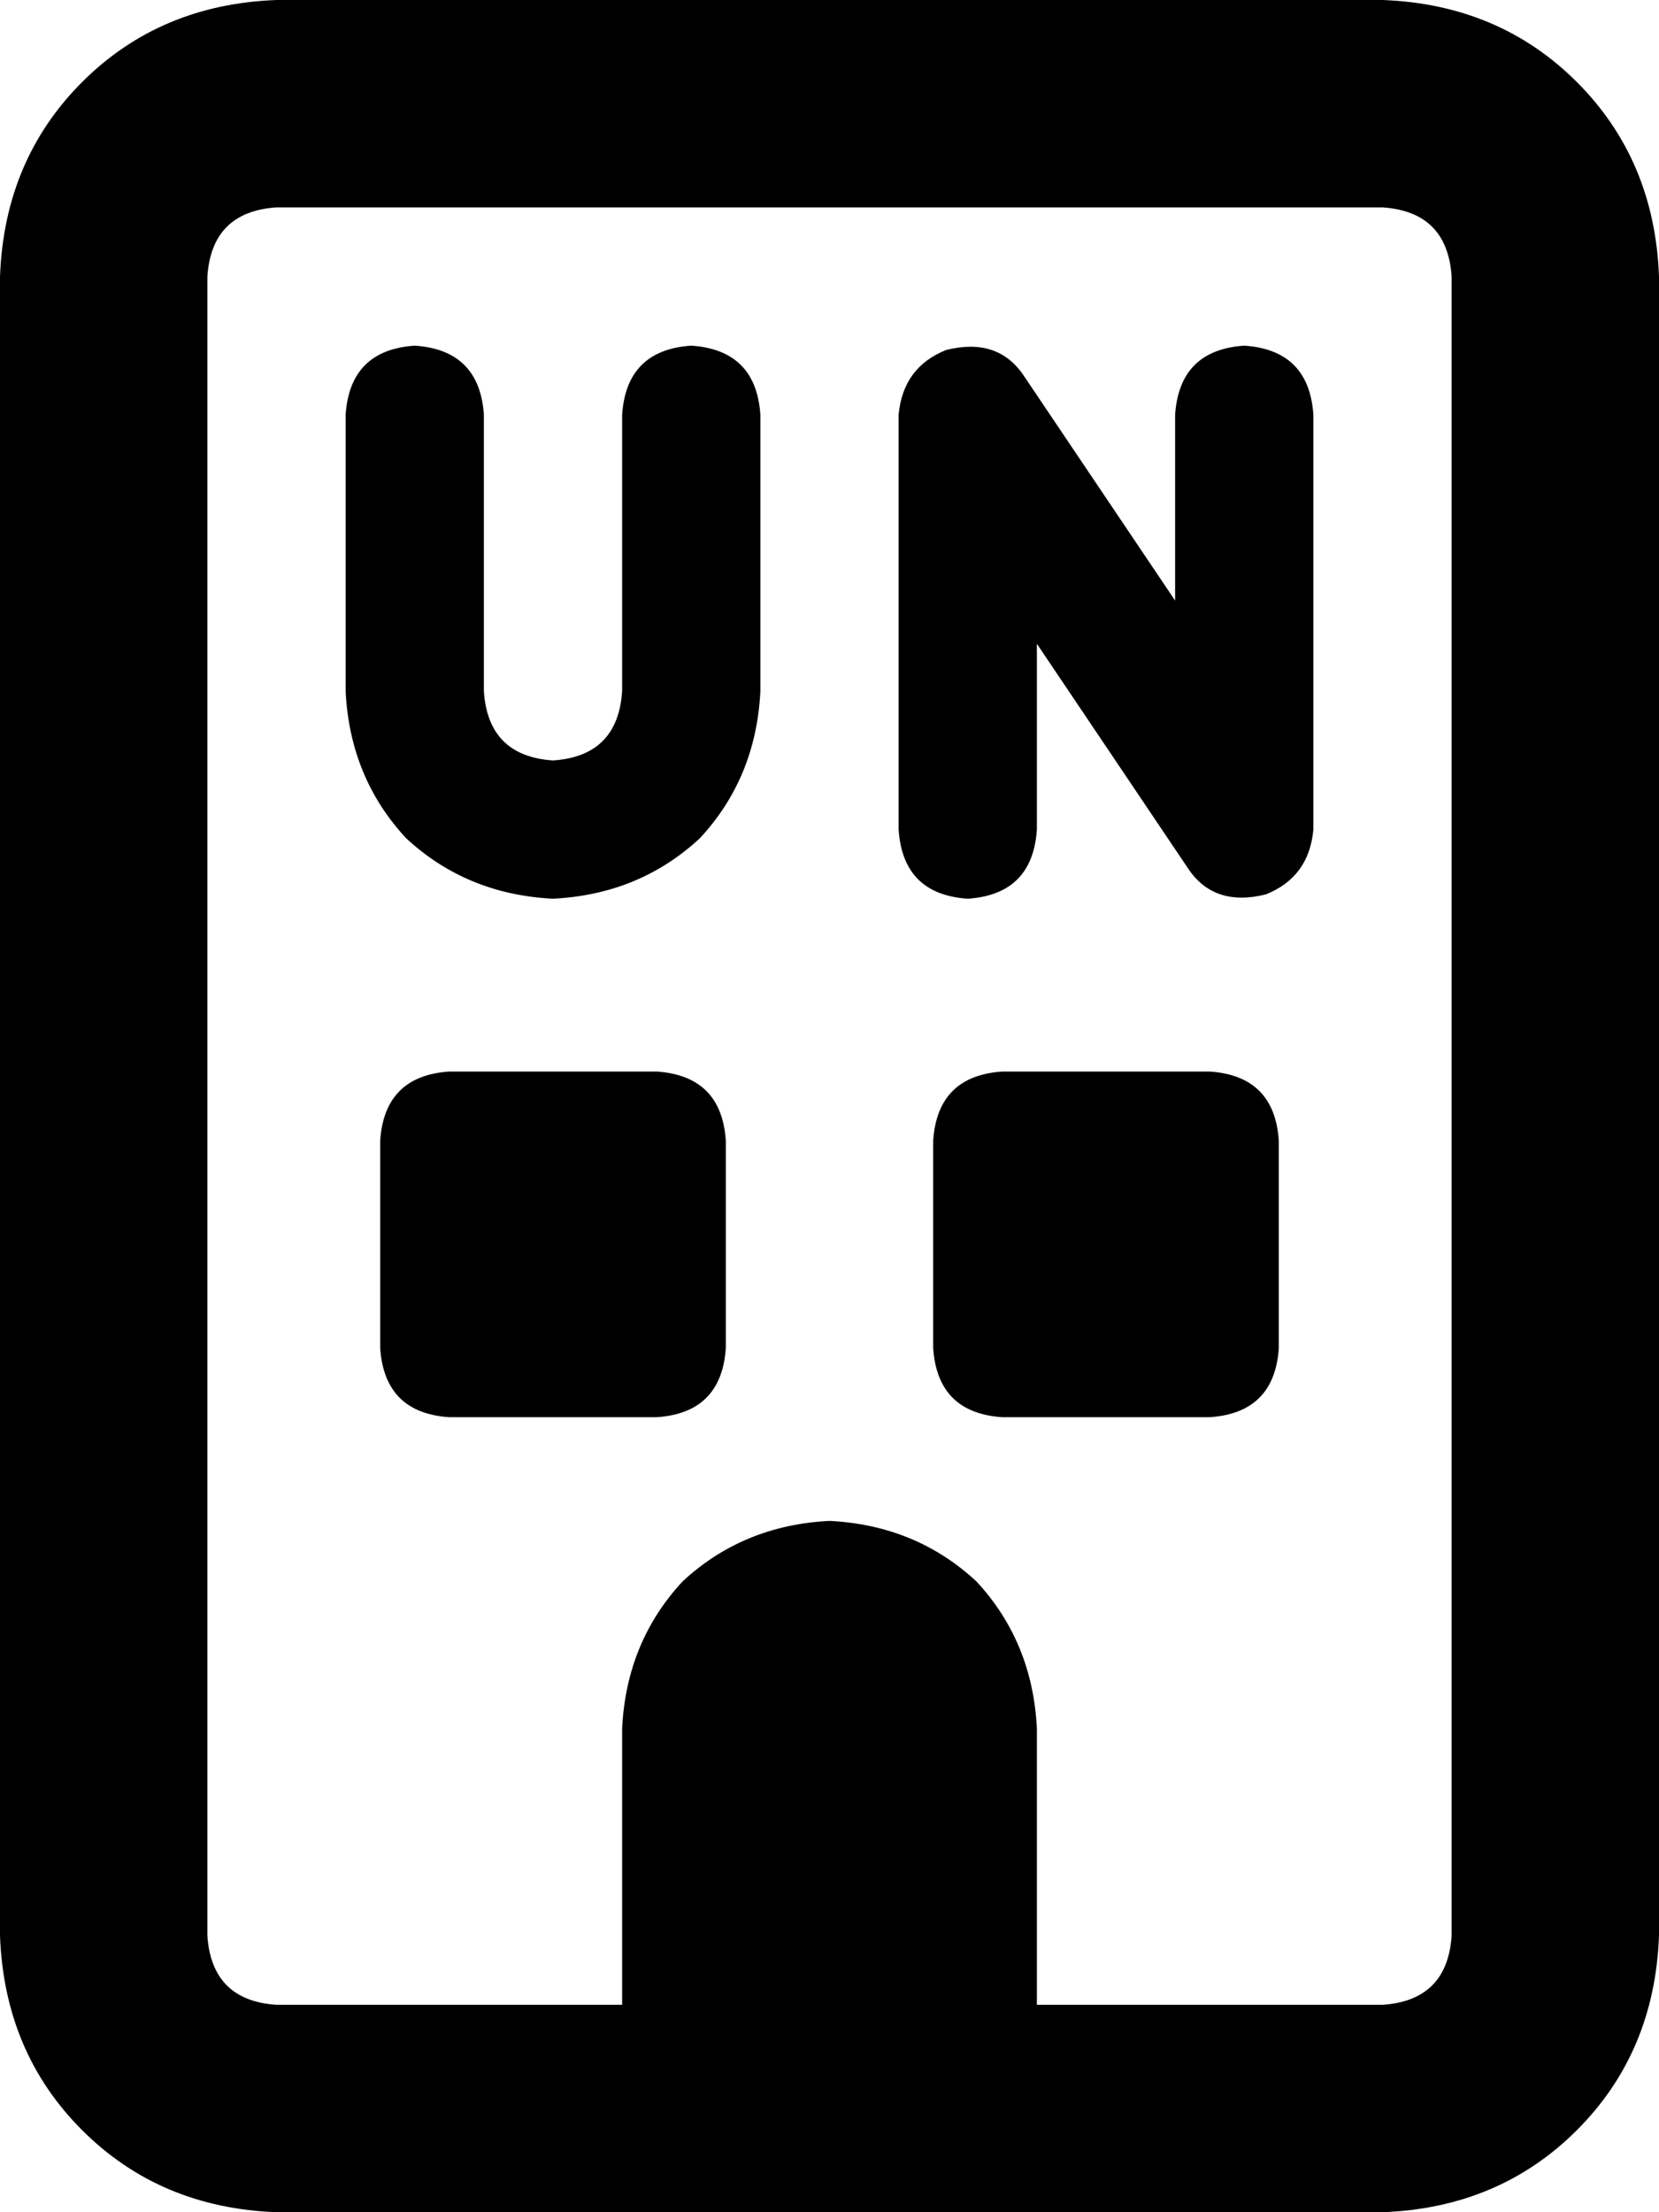 <svg viewBox="0 0 384 512">
  <path
    d="M 64 48 Q 49 49 48 64 L 48 448 Q 49 463 64 464 L 144 464 L 144 400 Q 145 380 158 366 Q 172 353 192 352 Q 212 353 226 366 Q 239 380 240 400 L 240 464 L 320 464 Q 335 463 336 448 L 336 64 Q 335 49 320 48 L 64 48 L 64 48 Z M 0 64 Q 1 37 19 19 L 19 19 Q 37 1 64 0 L 320 0 Q 347 1 365 19 Q 383 37 384 64 L 384 448 Q 383 475 365 493 Q 347 511 320 512 L 64 512 Q 37 511 19 493 Q 1 475 0 448 L 0 64 L 0 64 Z M 104 248 L 152 248 Q 167 249 168 264 L 168 312 Q 167 327 152 328 L 104 328 Q 89 327 88 312 L 88 264 Q 89 249 104 248 L 104 248 Z M 216 264 Q 217 249 232 248 L 280 248 Q 295 249 296 264 L 296 312 Q 295 327 280 328 L 232 328 Q 217 327 216 312 L 216 264 L 216 264 Z M 237 87 L 272 139 L 272 96 Q 273 81 288 80 Q 303 81 304 96 L 304 192 Q 303 203 293 207 Q 281 210 275 201 L 240 149 L 240 192 Q 239 207 224 208 Q 209 207 208 192 L 208 96 Q 209 85 219 81 Q 231 78 237 87 L 237 87 Z M 112 96 L 112 160 Q 113 175 128 176 Q 143 175 144 160 L 144 96 Q 145 81 160 80 Q 175 81 176 96 L 176 160 Q 175 180 162 194 Q 148 207 128 208 Q 108 207 94 194 Q 81 180 80 160 L 80 96 Q 81 81 96 80 Q 111 81 112 96 L 112 96 Z"
  />
</svg>